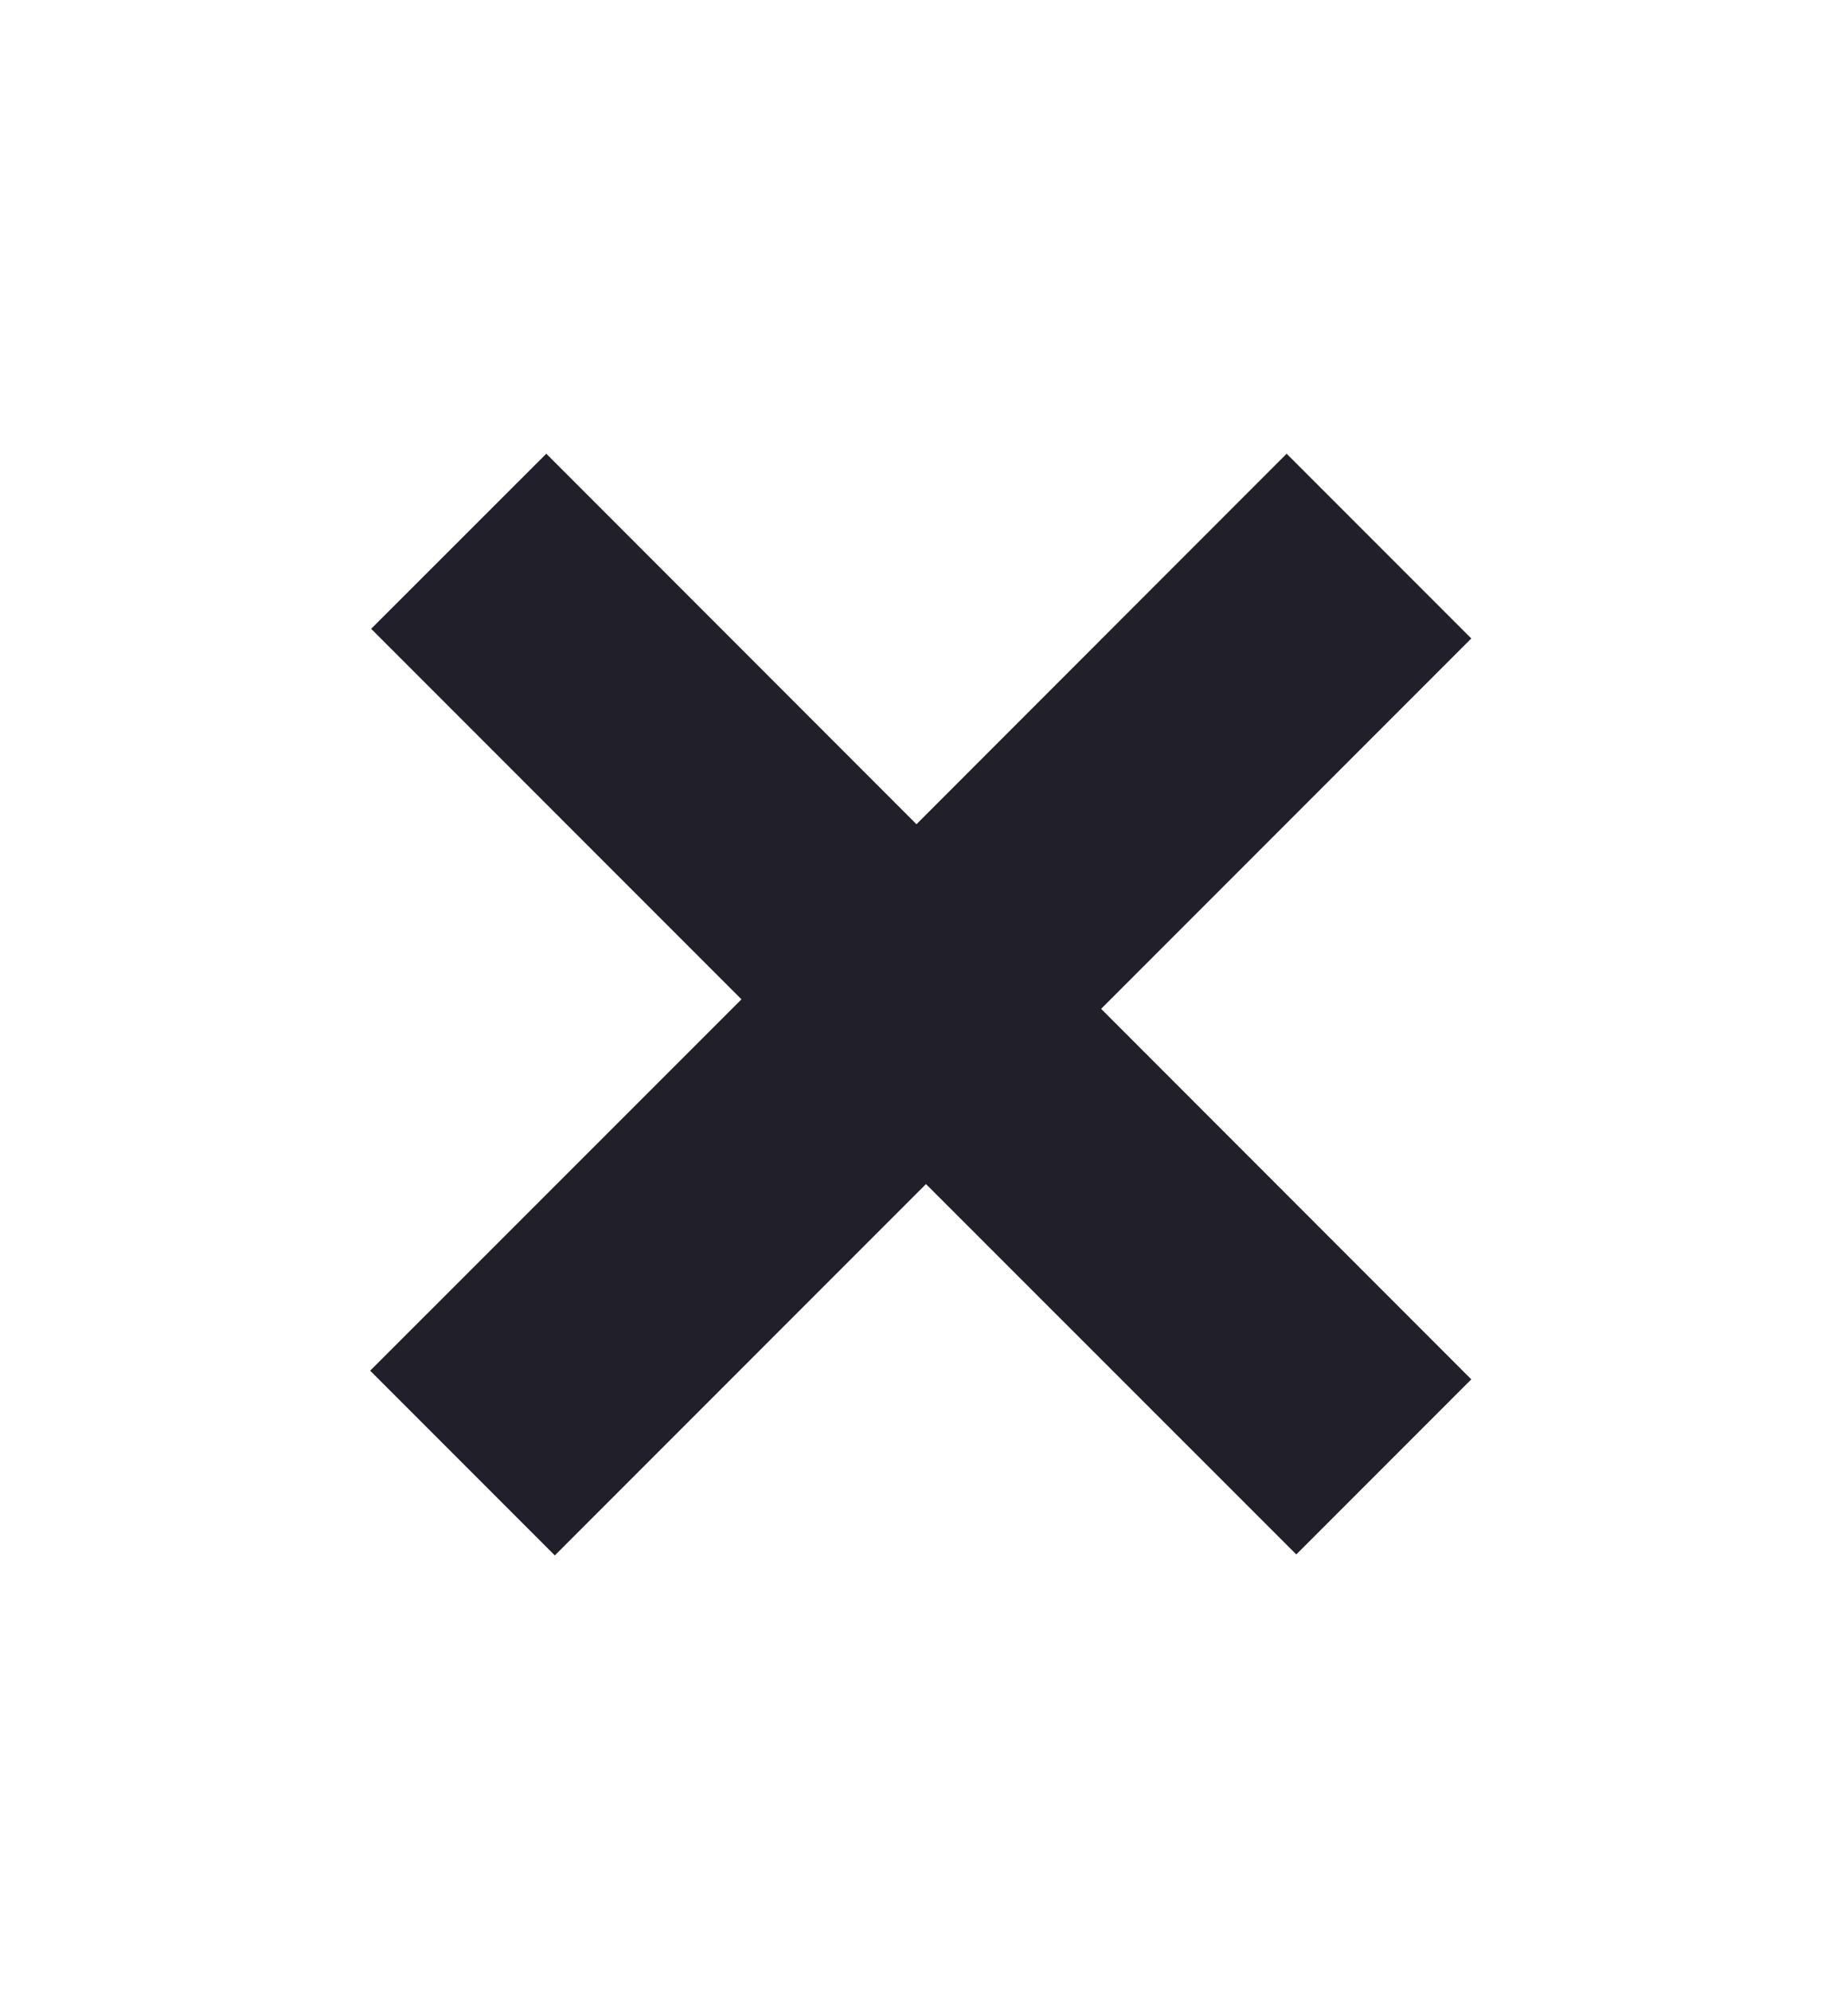 <svg width="13" height="14" viewBox="0 0 13 14" fill="none" xmlns="http://www.w3.org/2000/svg">
<path opacity="1" d="M10.35 9.698L9.119 10.929L6.514 8.325L3.903 10.936L2.604 9.637L5.216 7.026L2.611 4.421L3.843 3.19L6.447 5.795L9.051 3.19L10.35 4.489L7.746 7.093L10.35 9.698Z" fill="#201F2A"/>
</svg>
